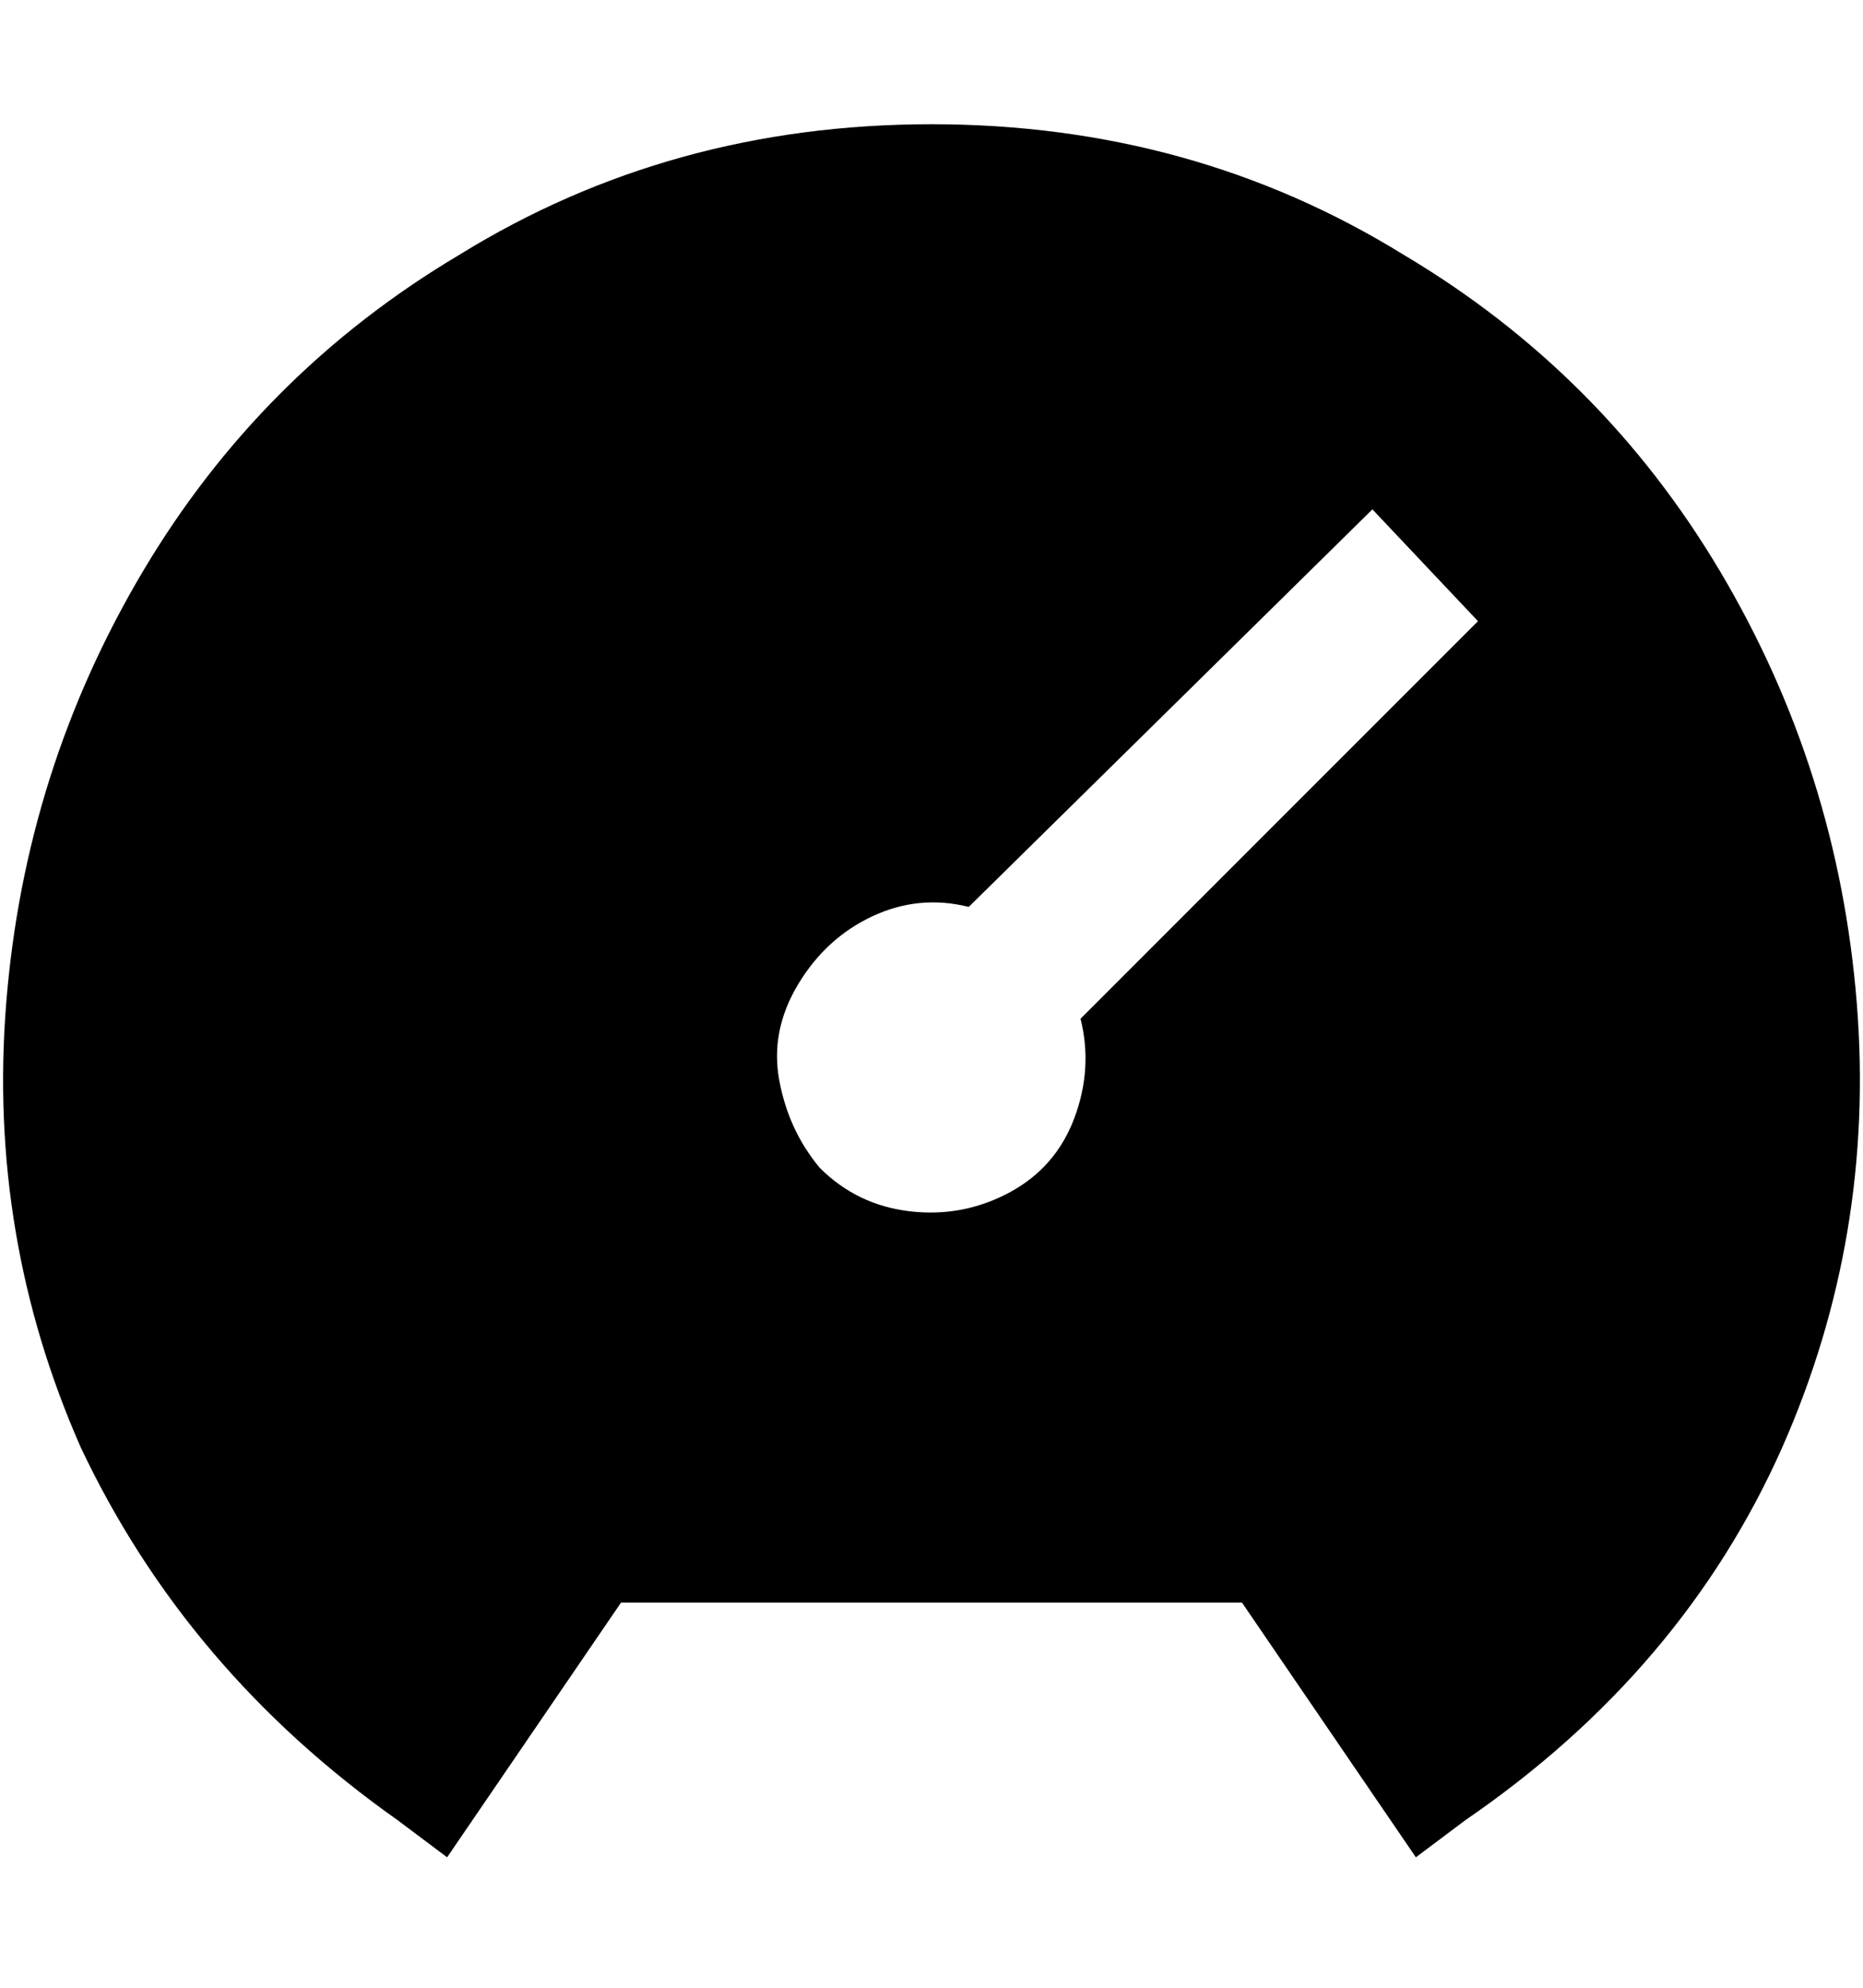 <svg viewBox="0 0 300 320" xmlns="http://www.w3.org/2000/svg"><path d="M150 20q-42 0-76 21-32 19-51 51T1 161.5Q-2 199 13 233q17 36 51 60l8 6 28-41h100l28 41 8-6q35-24 51-60 15-34 12-71.5T277 92q-19-32-51-51-34-21-76-21zm-18 168q-5-6-6.5-14t3-15.5q4.5-7.5 12-11T156 146l65-64 17 18-64 64q2 8-1 16t-10.5 12q-7.5 4-16 3t-14.5-7z"/></svg>